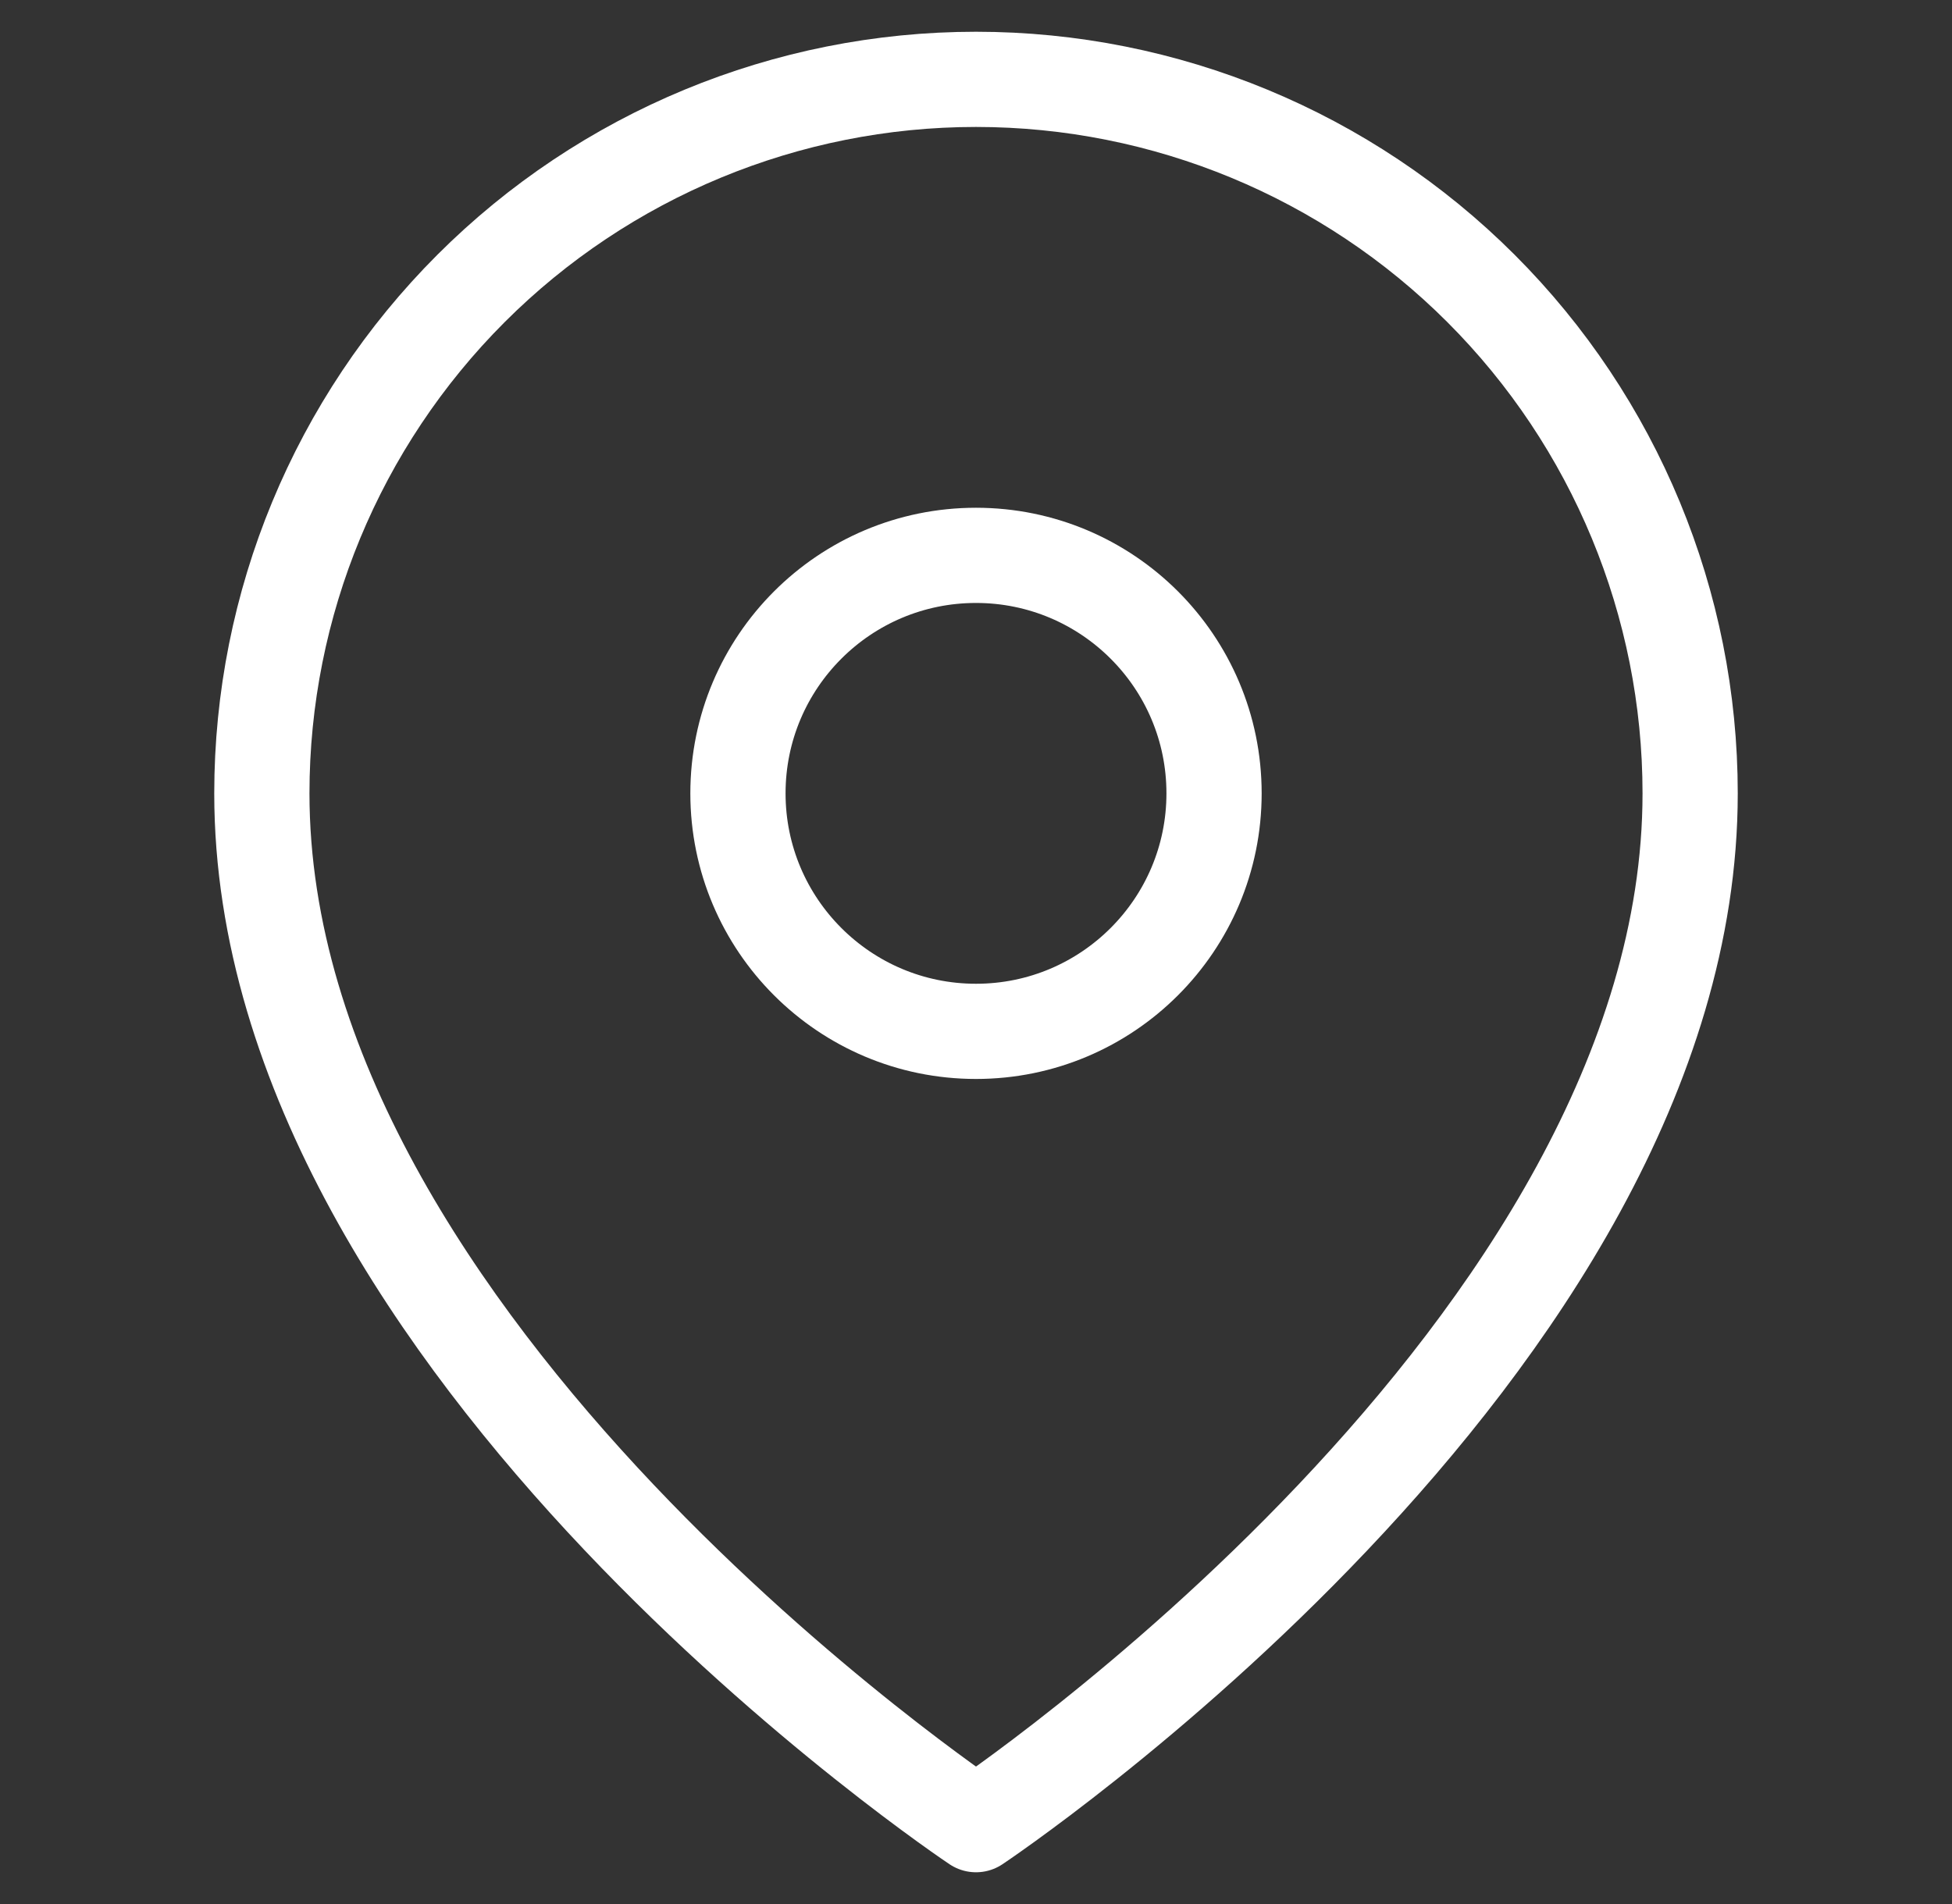 <svg width="41" height="40" viewBox="0 0 41 40" fill="none" xmlns="http://www.w3.org/2000/svg"><rect x="0" y="0" width="41" height="40" fill="#333333" stroke="none"/><path d="M35.5 16.667C35.5 28.333 20.5 38.333 20.5 38.333C20.5 38.333 5.5 28.333 5.5 16.667C5.5 12.688 7.08 8.873 9.893 6.06C12.706 3.247 16.522 1.667 20.5 1.667C24.478 1.667 28.294 3.247 31.107 6.06C33.92 8.873 35.5 12.688 35.5 16.667Z" stroke="white" stroke-width="2" stroke-linecap="round" stroke-linejoin="round"/><path d="M20.5 21.667C23.261 21.667 25.5 19.428 25.5 16.667C25.5 13.905 23.261 11.667 20.5 11.667C17.739 11.667 15.5 13.905 15.5 16.667C15.5 19.428 17.739 21.667 20.5 21.667Z" stroke="white" stroke-width="2" stroke-linecap="round" stroke-linejoin="round"/></svg>